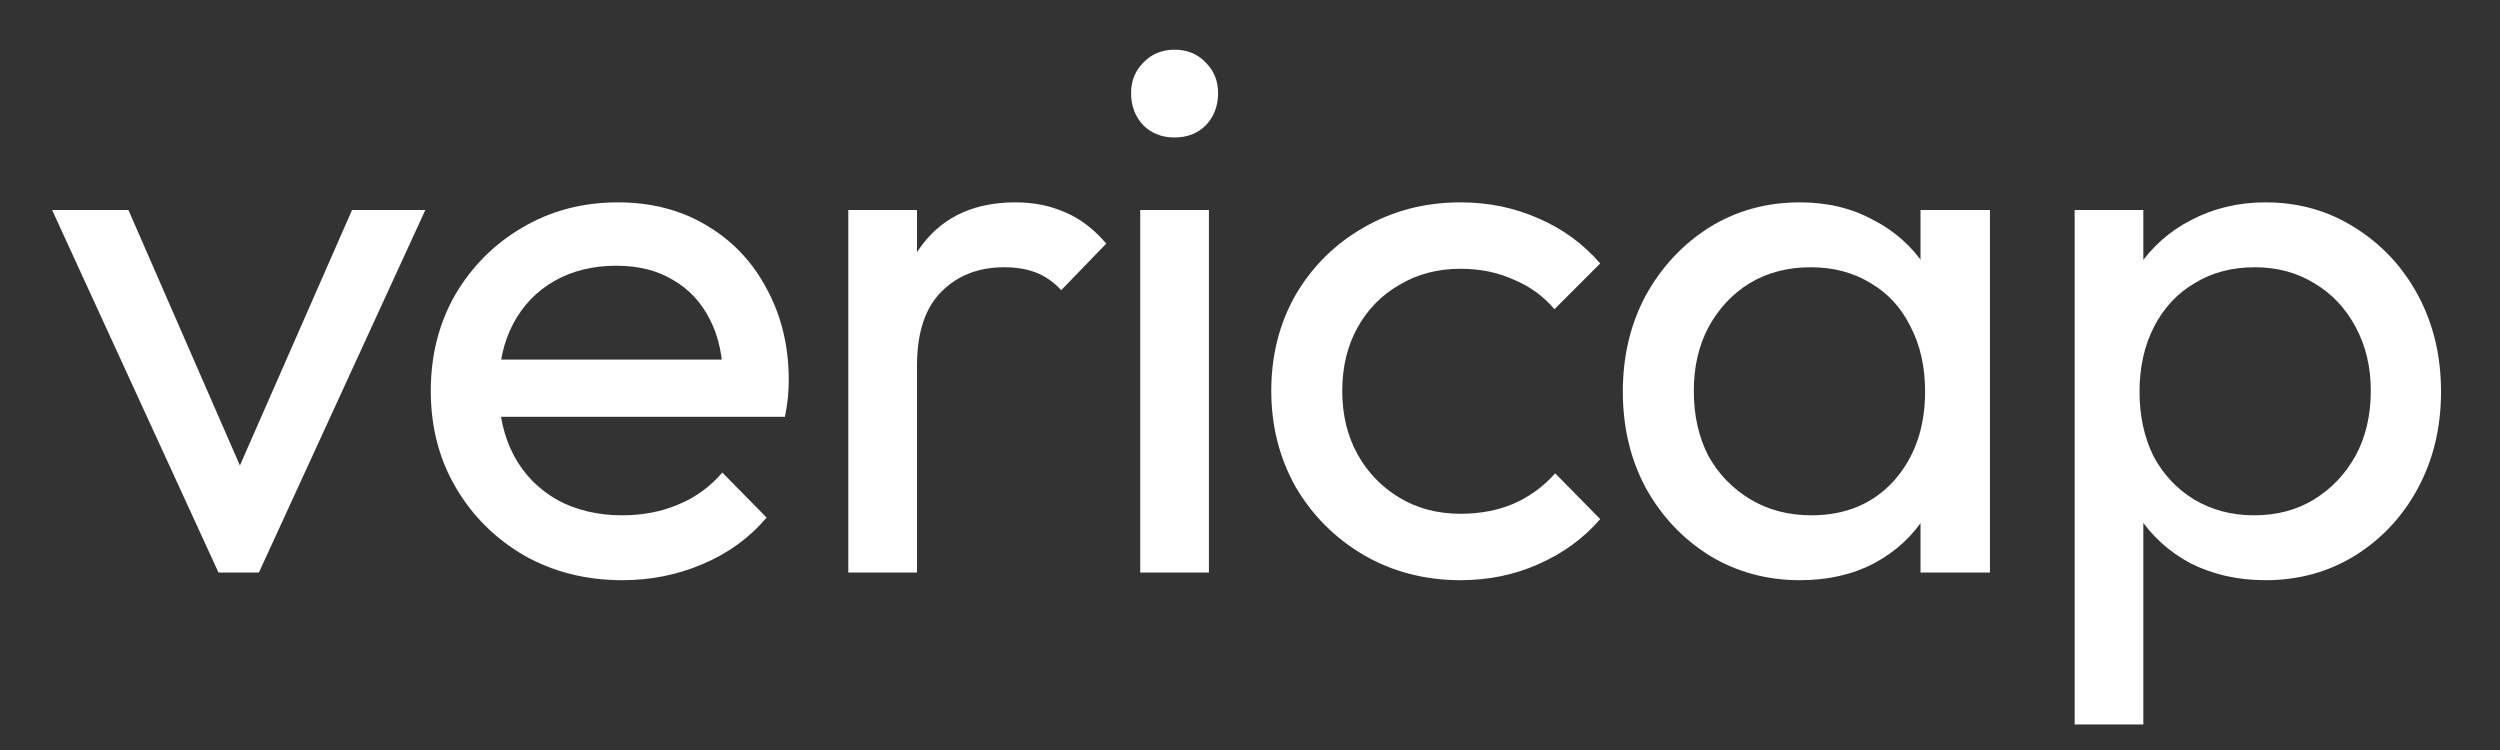<svg width="90" height="27" viewBox="0 0 90 27" fill="none" xmlns="http://www.w3.org/2000/svg">
<rect x="0" y="0" width="90" height="27" fill="#333333" stroke="none"/>
<path d="M81.557 20.887C80.568 20.887 79.67 20.685 78.864 20.282C78.076 19.861 77.444 19.284 76.968 18.551C76.492 17.818 76.226 16.985 76.171 16.05V12.121C76.226 11.169 76.492 10.335 76.968 9.621C77.463 8.888 78.104 8.32 78.891 7.917C79.698 7.496 80.586 7.285 81.557 7.285C82.748 7.285 83.819 7.587 84.772 8.192C85.743 8.796 86.503 9.612 87.052 10.637C87.602 11.663 87.877 12.817 87.877 14.1C87.877 15.382 87.602 16.536 87.052 17.562C86.503 18.587 85.743 19.403 84.772 20.007C83.819 20.593 82.748 20.887 81.557 20.887ZM81.145 18.551C81.969 18.551 82.693 18.359 83.315 17.974C83.938 17.589 84.433 17.067 84.799 16.408C85.166 15.73 85.349 14.951 85.349 14.072C85.349 13.211 85.166 12.442 84.799 11.764C84.433 11.086 83.938 10.564 83.315 10.198C82.693 9.813 81.978 9.621 81.172 9.621C80.348 9.621 79.624 9.813 79.001 10.198C78.379 10.564 77.893 11.086 77.545 11.764C77.197 12.442 77.023 13.22 77.023 14.1C77.023 14.96 77.188 15.73 77.518 16.408C77.866 17.067 78.351 17.589 78.974 17.974C79.615 18.359 80.339 18.551 81.145 18.551ZM74.688 26.08V7.56H77.16V10.995L76.693 14.155L77.16 17.342V26.08H74.688Z" fill="#ffffff"/>
<path d="M64.797 20.887C63.606 20.887 62.525 20.593 61.554 20.007C60.583 19.403 59.814 18.587 59.246 17.562C58.697 16.536 58.422 15.382 58.422 14.1C58.422 12.817 58.697 11.663 59.246 10.637C59.814 9.612 60.574 8.796 61.527 8.192C62.498 7.587 63.588 7.285 64.797 7.285C65.786 7.285 66.665 7.496 67.434 7.917C68.222 8.32 68.854 8.888 69.33 9.621C69.807 10.335 70.072 11.169 70.127 12.121V16.05C70.072 16.985 69.807 17.818 69.33 18.551C68.873 19.284 68.25 19.861 67.462 20.282C66.693 20.685 65.804 20.887 64.797 20.887ZM65.209 18.551C66.436 18.551 67.425 18.139 68.176 17.314C68.927 16.472 69.303 15.4 69.303 14.1C69.303 13.202 69.129 12.423 68.781 11.764C68.451 11.086 67.975 10.564 67.352 10.198C66.729 9.813 66.006 9.621 65.181 9.621C64.357 9.621 63.624 9.813 62.983 10.198C62.36 10.582 61.866 11.114 61.499 11.791C61.151 12.451 60.977 13.211 60.977 14.072C60.977 14.951 61.151 15.73 61.499 16.408C61.866 17.067 62.37 17.589 63.011 17.974C63.652 18.359 64.385 18.551 65.209 18.551ZM69.138 20.612V17.095L69.605 13.907L69.138 10.747V7.56H71.638V20.612H69.138Z" fill="#ffffff"/>
<path d="M52.58 20.887C51.298 20.887 50.135 20.584 49.09 19.98C48.065 19.375 47.249 18.56 46.645 17.534C46.059 16.49 45.766 15.336 45.766 14.072C45.766 12.79 46.059 11.636 46.645 10.61C47.249 9.584 48.065 8.778 49.09 8.192C50.135 7.587 51.298 7.285 52.58 7.285C53.587 7.285 54.522 7.478 55.383 7.862C56.244 8.229 56.986 8.769 57.608 9.483L55.96 11.132C55.557 10.656 55.062 10.299 54.476 10.06C53.908 9.804 53.276 9.676 52.58 9.676C51.756 9.676 51.023 9.868 50.382 10.253C49.741 10.619 49.237 11.132 48.871 11.791C48.504 12.451 48.321 13.211 48.321 14.072C48.321 14.933 48.504 15.693 48.871 16.353C49.237 17.012 49.741 17.534 50.382 17.919C51.023 18.304 51.756 18.496 52.58 18.496C53.276 18.496 53.908 18.377 54.476 18.139C55.062 17.882 55.566 17.516 55.987 17.04L57.608 18.688C57.004 19.384 56.262 19.925 55.383 20.309C54.522 20.694 53.587 20.887 52.58 20.887Z" fill="#ffffff"/>
<path d="M41.048 20.611V7.559H43.521V20.611H41.048ZM42.285 4.949C41.827 4.949 41.452 4.802 41.158 4.509C40.865 4.198 40.719 3.813 40.719 3.355C40.719 2.916 40.865 2.549 41.158 2.256C41.452 1.945 41.827 1.789 42.285 1.789C42.743 1.789 43.118 1.945 43.411 2.256C43.705 2.549 43.851 2.916 43.851 3.355C43.851 3.813 43.705 4.198 43.411 4.509C43.118 4.802 42.743 4.949 42.285 4.949Z" fill="#ffffff"/>
<path d="M30.539 20.612V7.56H33.012V20.612H30.539ZM33.012 13.165L32.078 12.753C32.078 11.086 32.462 9.758 33.232 8.769C34.001 7.78 35.109 7.285 36.557 7.285C37.216 7.285 37.811 7.404 38.343 7.642C38.874 7.862 39.368 8.238 39.826 8.769L38.205 10.445C37.931 10.152 37.628 9.941 37.298 9.813C36.969 9.685 36.584 9.621 36.145 9.621C35.228 9.621 34.477 9.914 33.891 10.5C33.305 11.086 33.012 11.975 33.012 13.165Z" fill="#ffffff"/>
<path d="M22.405 20.887C21.104 20.887 19.932 20.593 18.887 20.007C17.843 19.403 17.019 18.587 16.415 17.562C15.81 16.536 15.508 15.373 15.508 14.072C15.508 12.79 15.801 11.636 16.387 10.61C16.992 9.584 17.798 8.778 18.805 8.192C19.831 7.587 20.976 7.285 22.24 7.285C23.449 7.285 24.511 7.56 25.427 8.109C26.361 8.659 27.085 9.419 27.598 10.39C28.129 11.361 28.395 12.46 28.395 13.687C28.395 13.871 28.386 14.072 28.367 14.292C28.349 14.493 28.312 14.732 28.257 15.006H17.239V12.945H26.938L26.032 13.742C26.032 12.863 25.876 12.121 25.564 11.517C25.253 10.894 24.814 10.418 24.246 10.088C23.678 9.74 22.991 9.566 22.185 9.566C21.342 9.566 20.6 9.749 19.959 10.115C19.318 10.482 18.823 10.995 18.475 11.654C18.127 12.313 17.953 13.092 17.953 13.99C17.953 14.906 18.137 15.712 18.503 16.408C18.869 17.085 19.391 17.617 20.069 18.001C20.747 18.368 21.525 18.551 22.405 18.551C23.137 18.551 23.806 18.423 24.41 18.166C25.033 17.91 25.564 17.525 26.004 17.012L27.598 18.633C26.975 19.366 26.206 19.925 25.29 20.309C24.392 20.694 23.43 20.887 22.405 20.887Z" fill="#ffffff"/>
<path d="M7.865 20.61L1.875 7.559H4.623L9.431 18.577H7.838L12.674 7.559H15.312L9.321 20.61H7.865Z" fill="#ffffff"/>
</svg>
